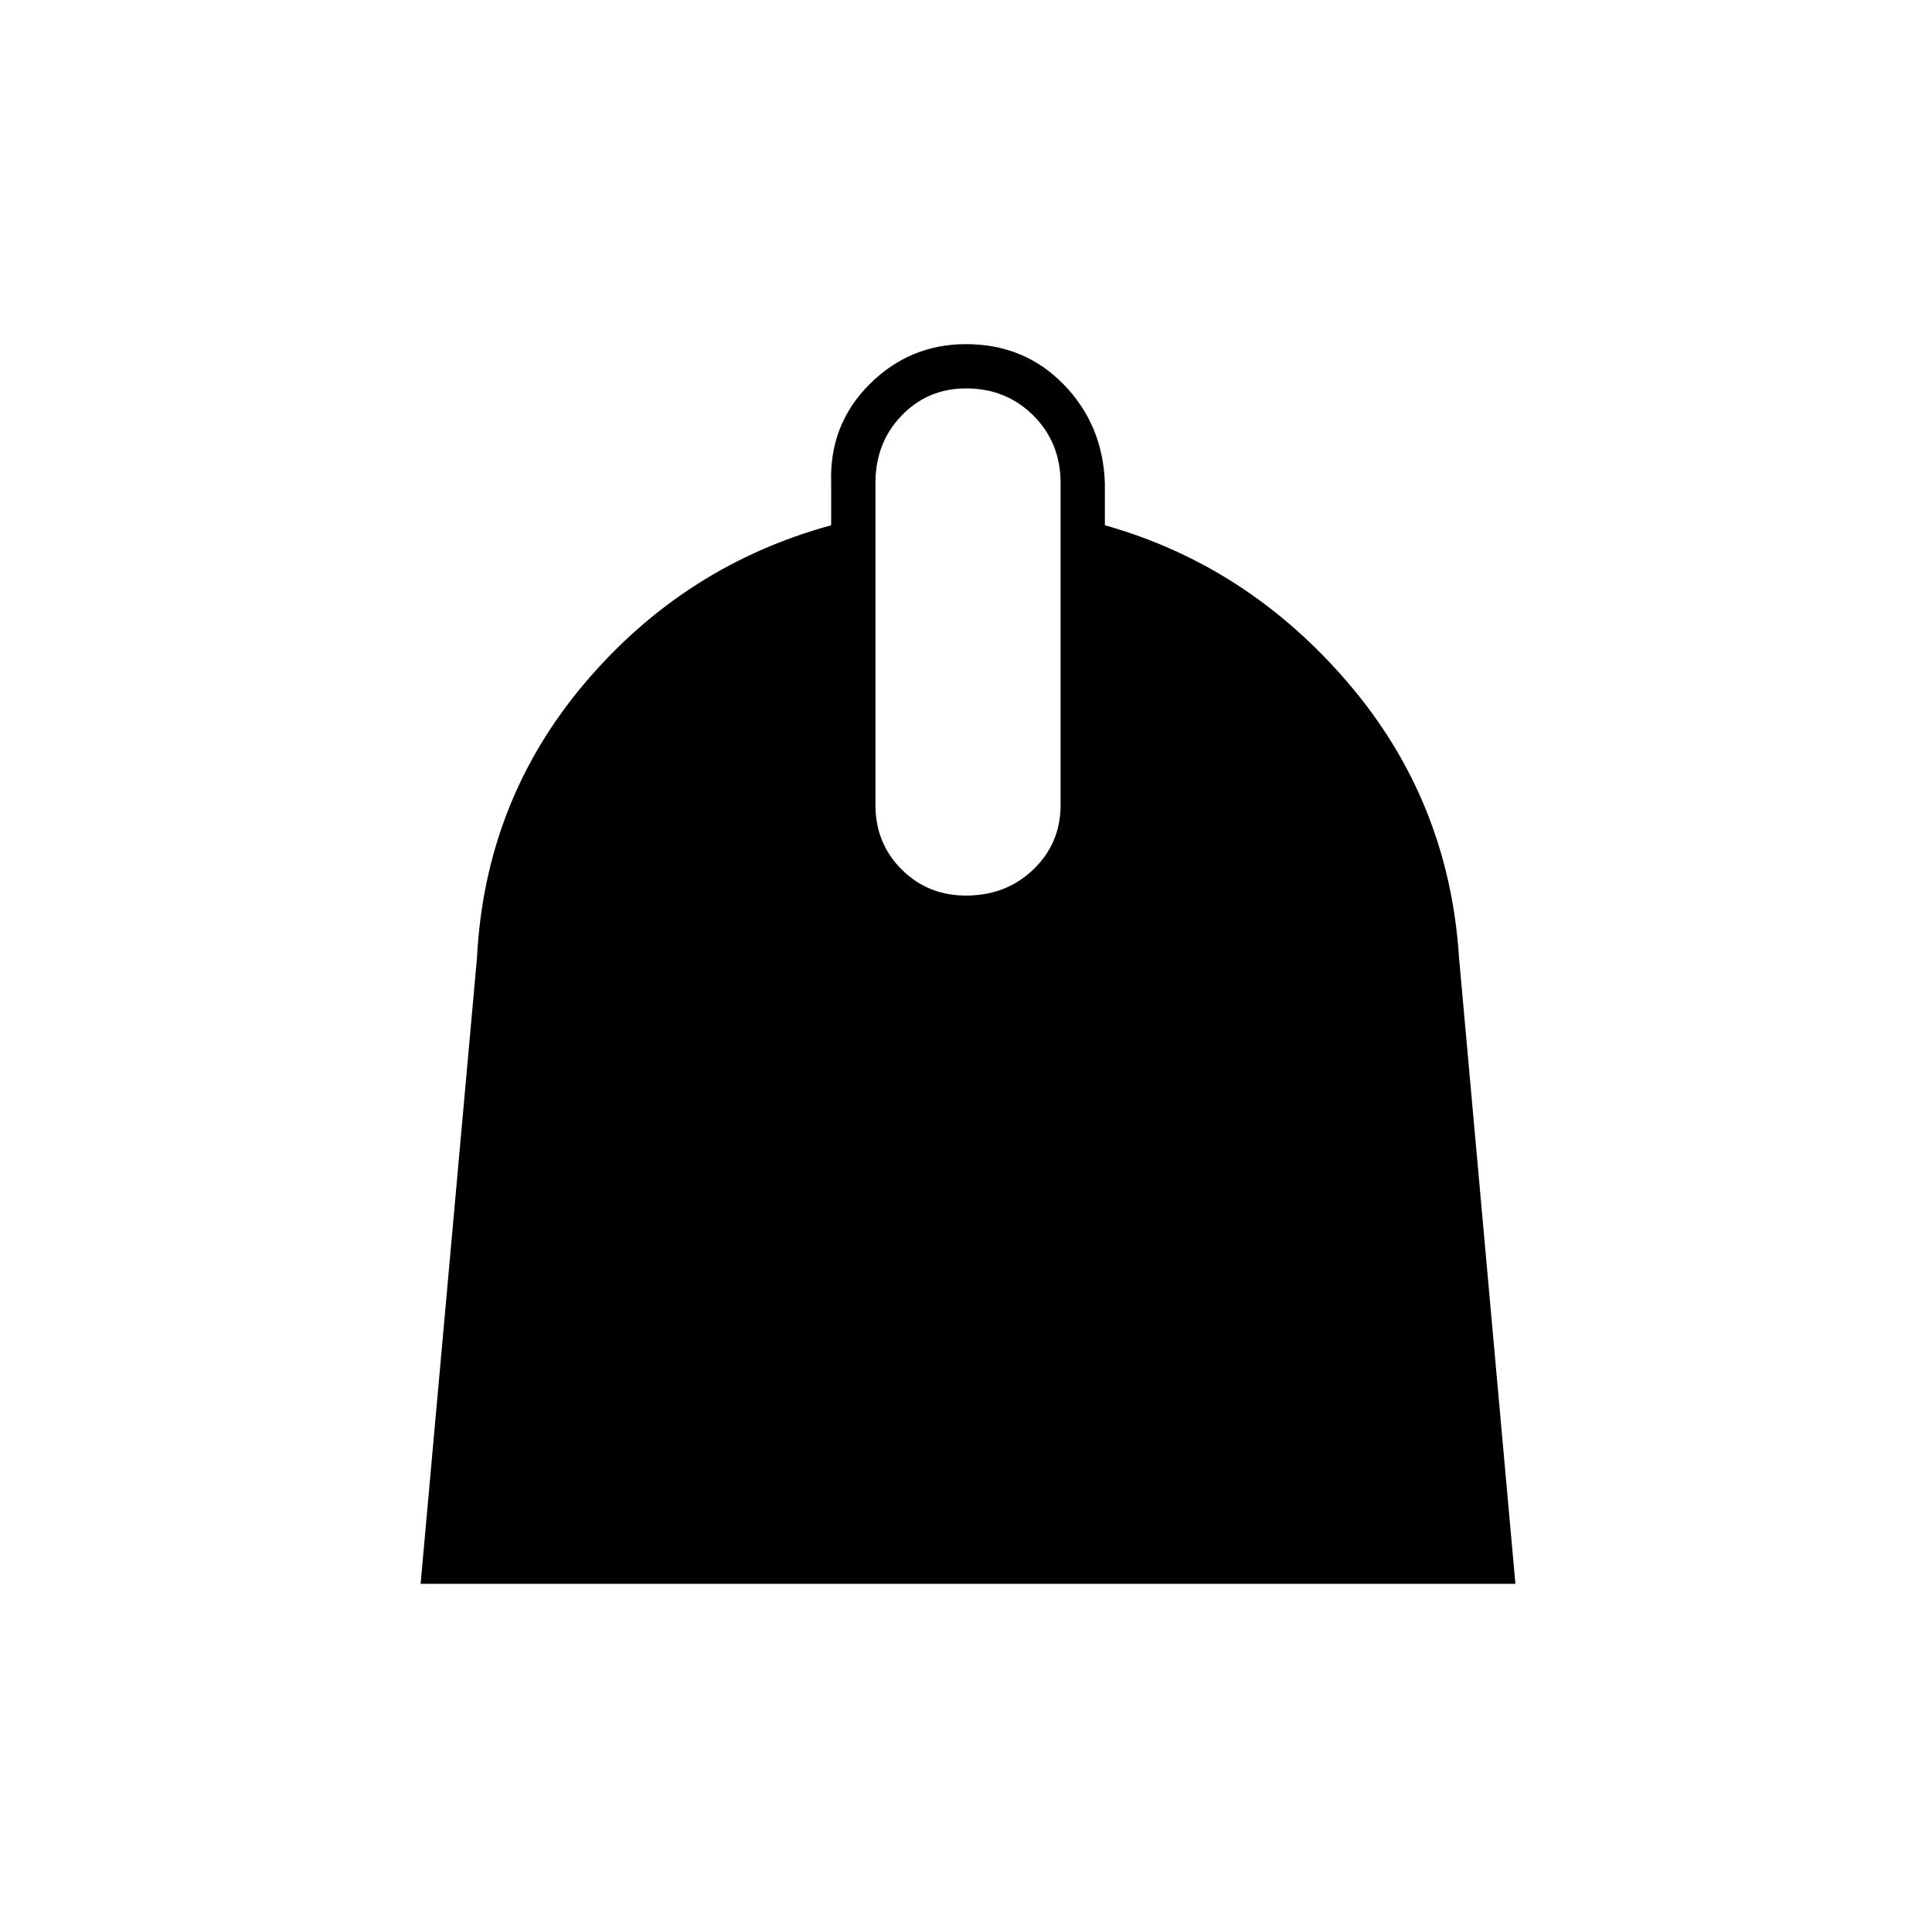 <svg xmlns="http://www.w3.org/2000/svg" height="48" width="48"><path d="m10.45 39.35 1.4-15.55q.2-3.9 2.675-6.825Q17 14.05 20.65 13.05V12q-.05-1.45.95-2.45 1-1 2.4-1 1.45 0 2.425 1 .975 1 1.025 2.45v1.05q3.55 1 6.05 3.925t2.75 6.825l1.4 15.55ZM24 22.25q1 0 1.675-.65t.675-1.6v-8q0-1-.675-1.675T24 9.65q-.95 0-1.6.675-.65.675-.65 1.675v8q0 .95.65 1.6.65.65 1.6.65Z"/></svg>